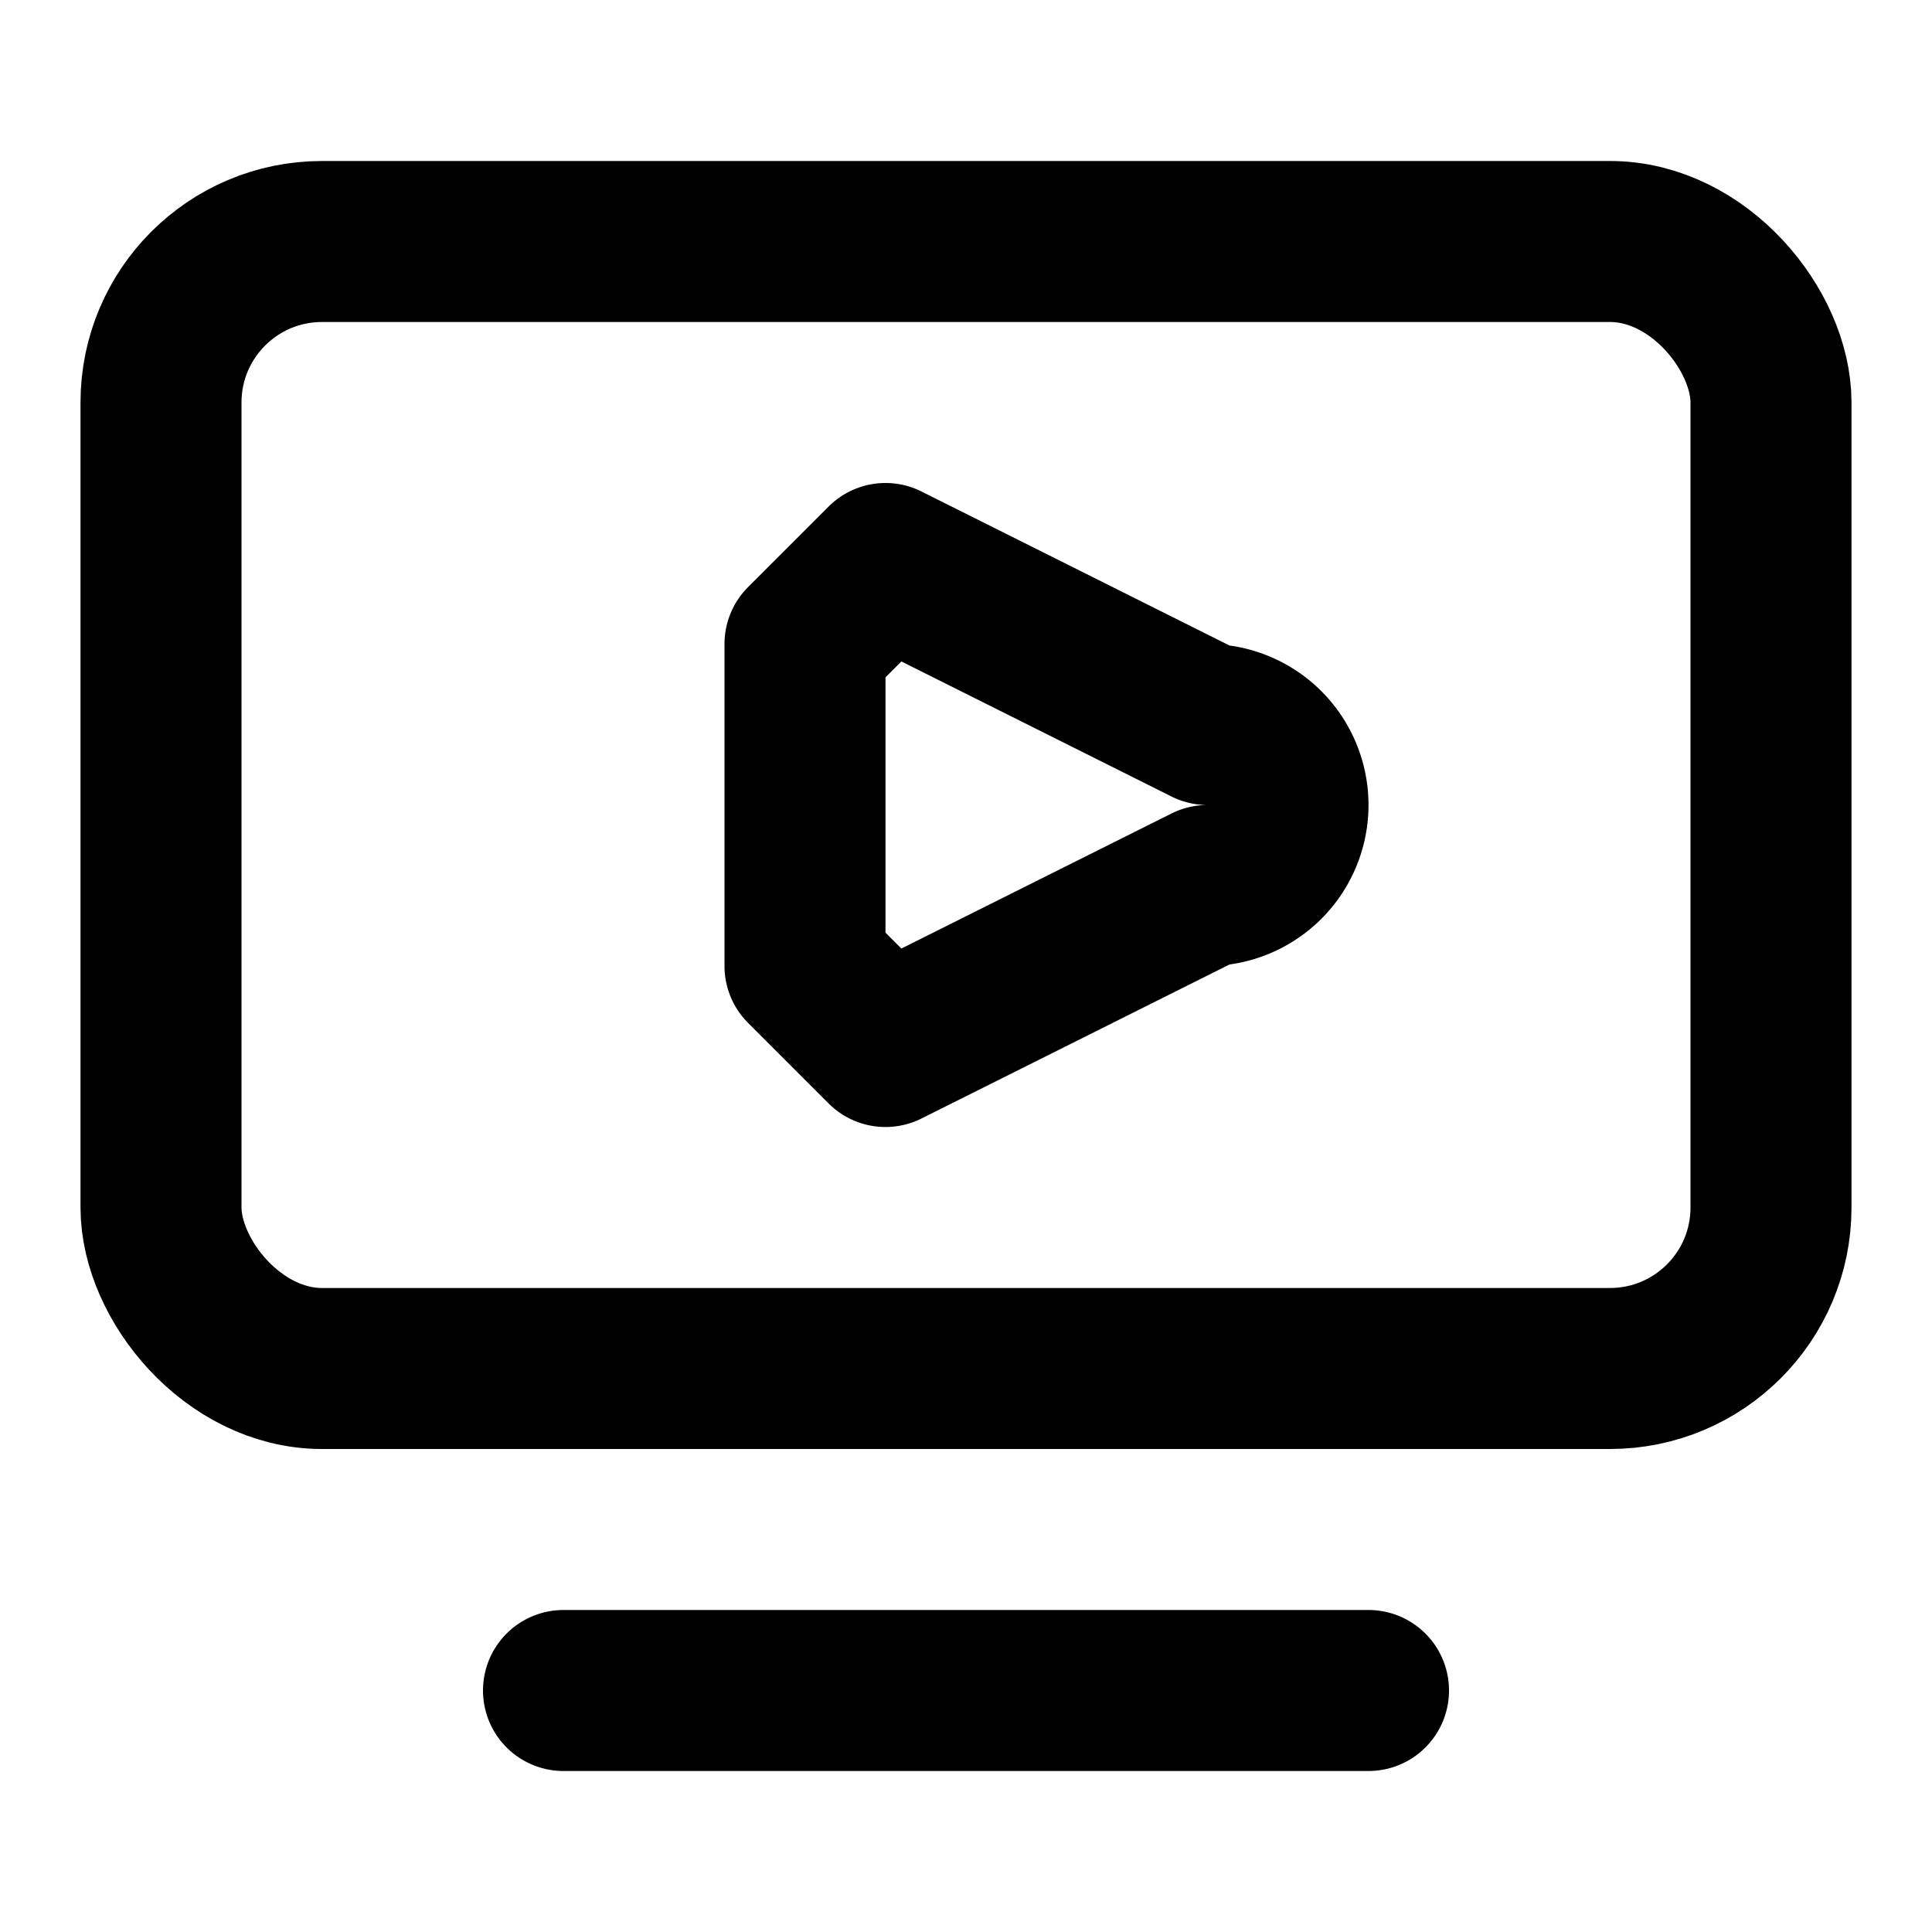 <svg xmlns="http://www.w3.org/2000/svg" width="24" height="24" fill="none" stroke="currentColor" stroke-linecap="round" stroke-linejoin="round" stroke-width="2" viewBox="0 0 24 24"><path d="M15 9a1 1 0 0 1 0 2l-4 2-1-1V8l1-1zM7 21h10"/><rect width="20" height="14" x="2" y="3" rx="2"/></svg>